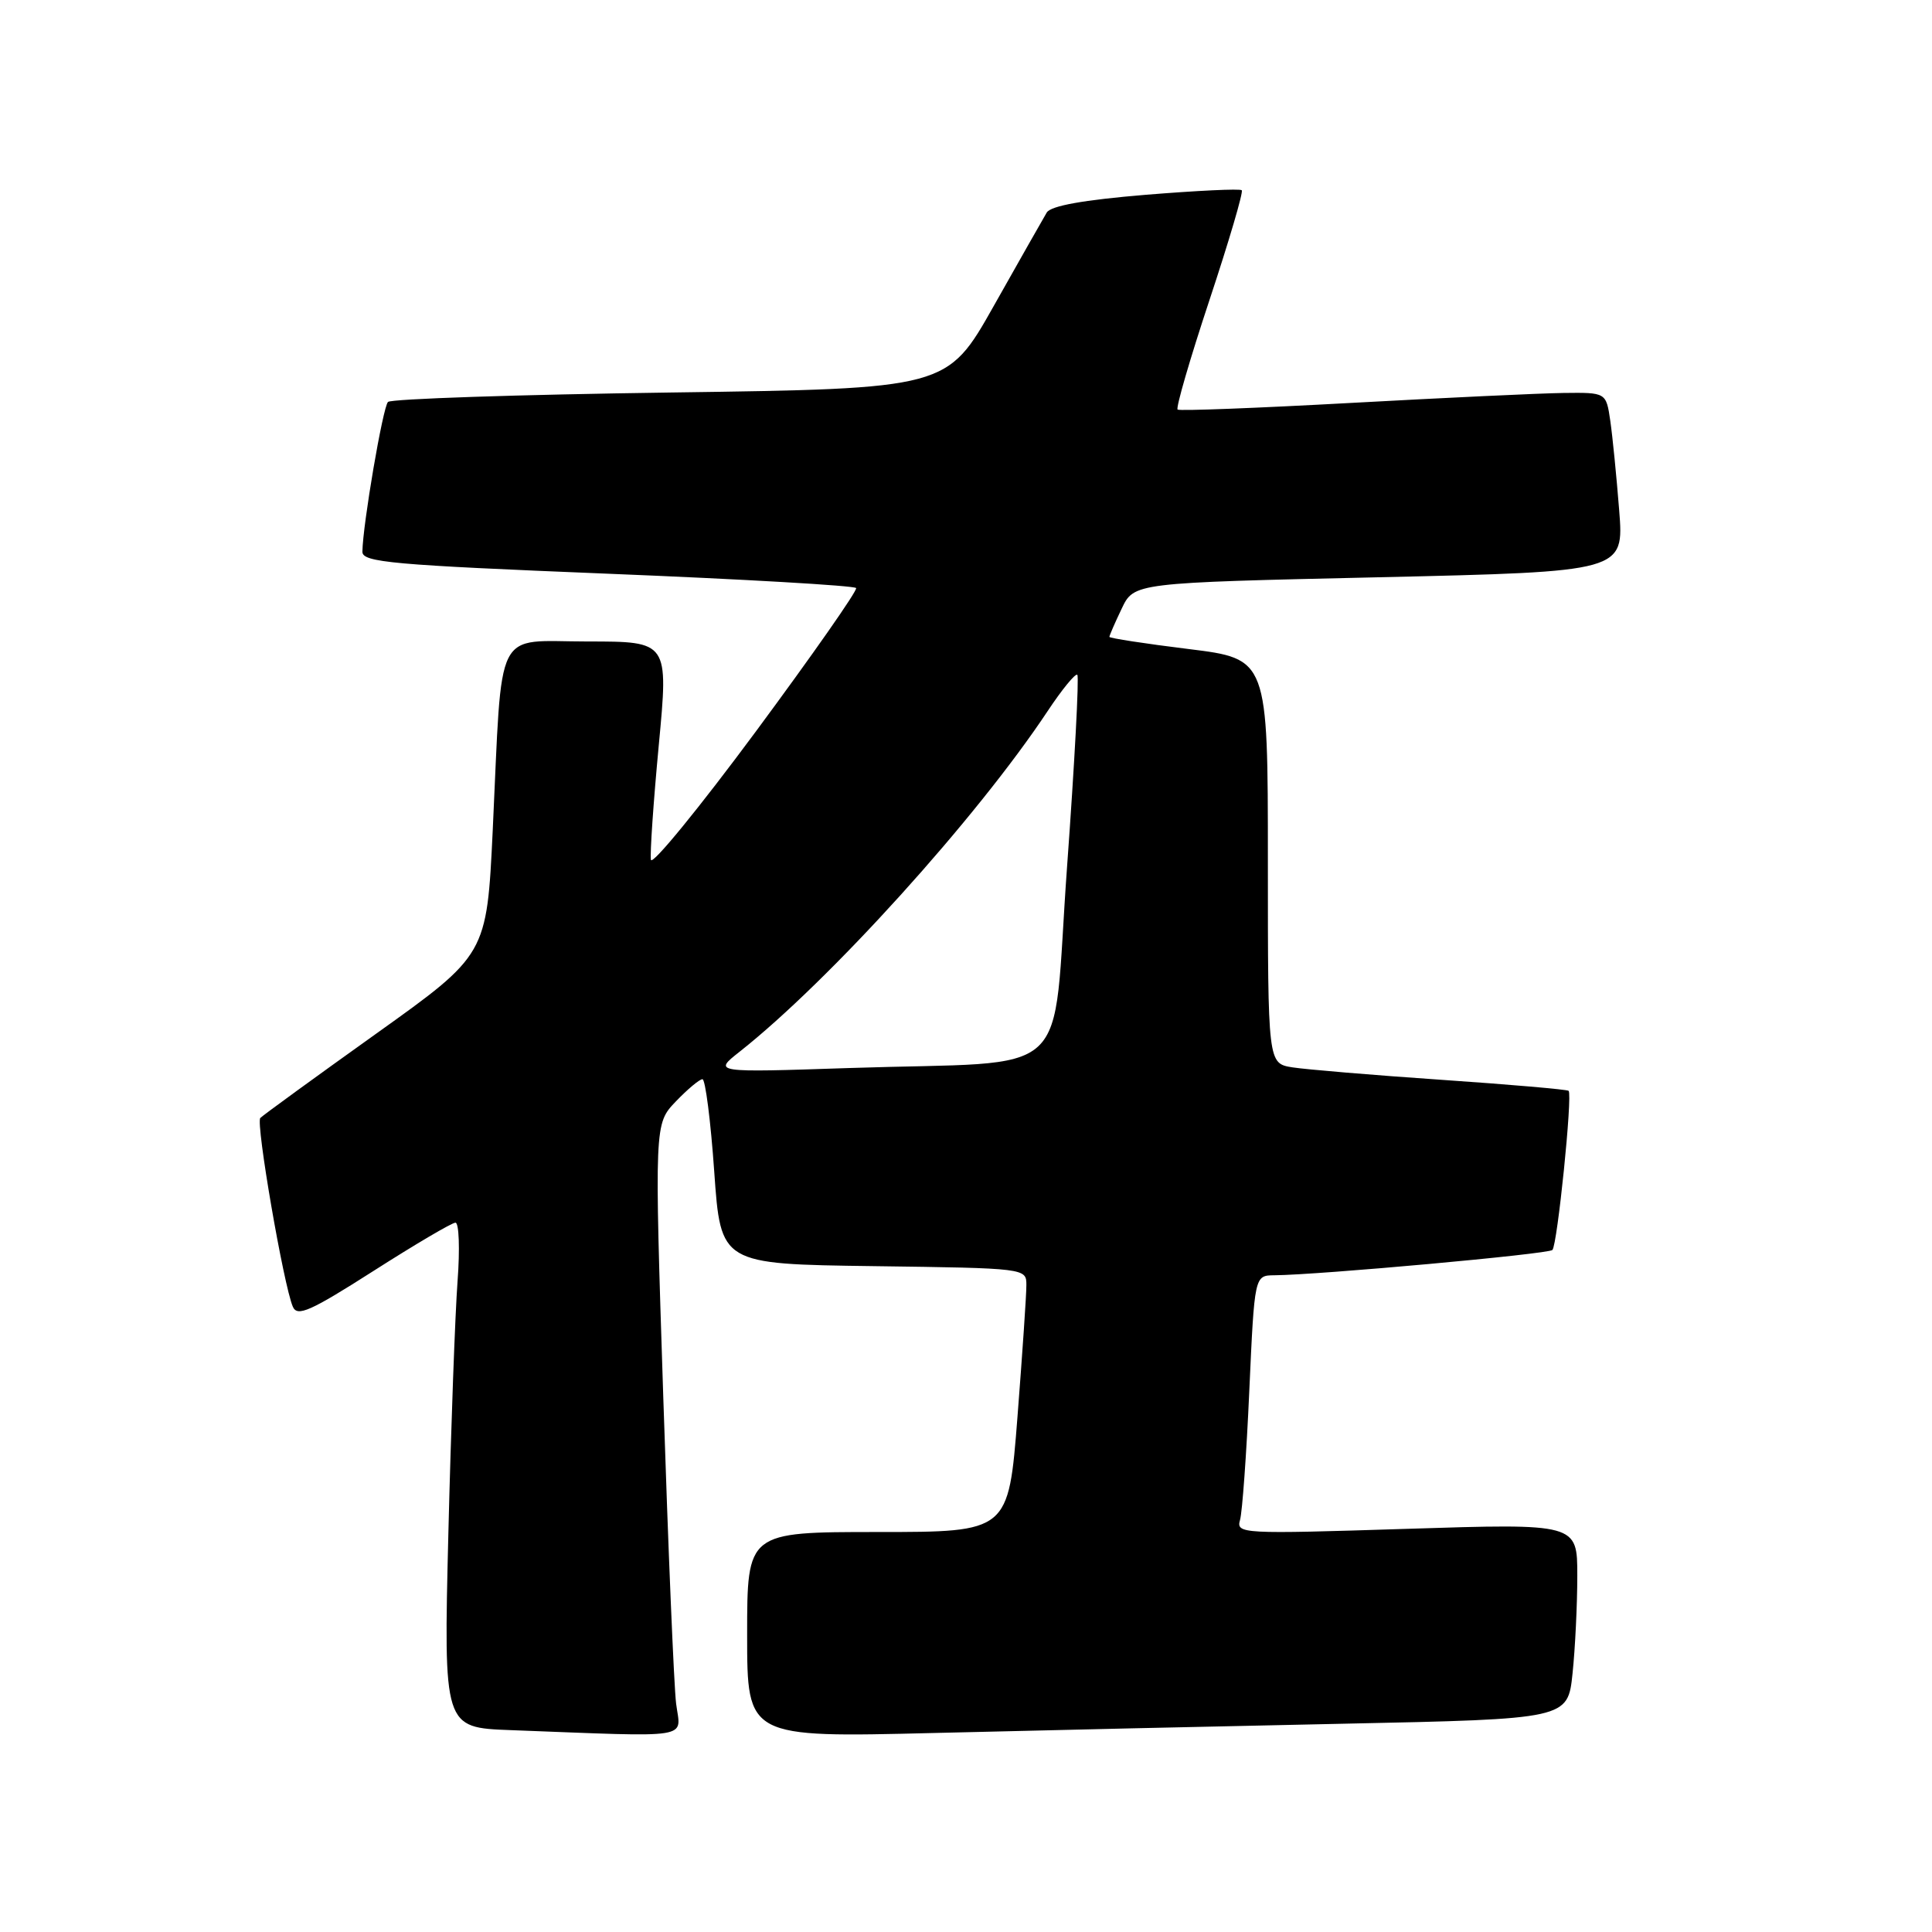 <?xml version="1.0" encoding="UTF-8" standalone="no"?>
<!DOCTYPE svg PUBLIC "-//W3C//DTD SVG 1.1//EN" "http://www.w3.org/Graphics/SVG/1.1/DTD/svg11.dtd" >
<svg xmlns="http://www.w3.org/2000/svg" xmlns:xlink="http://www.w3.org/1999/xlink" version="1.1" viewBox="0 0 256 256">
 <g >
 <path fill="currentColor"
d=" M 89.59 225.75 C 89.30 223.41 88.54 205.17 87.89 185.21 C 86.71 148.92 86.71 148.92 89.54 145.96 C 91.10 144.33 92.69 143.00 93.08 143.00 C 93.46 143.00 94.17 148.51 94.64 155.25 C 95.50 167.50 95.50 167.50 115.75 167.77 C 135.95 168.04 136.00 168.05 136.00 170.27 C 136.01 171.50 135.47 179.36 134.82 187.75 C 133.63 203.00 133.63 203.00 116.31 203.00 C 99.00 203.00 99.00 203.00 99.00 216.62 C 99.00 230.24 99.00 230.24 123.75 229.63 C 137.36 229.29 161.83 228.74 178.12 228.40 C 207.74 227.78 207.74 227.78 208.37 221.74 C 208.72 218.42 209.00 212.59 209.00 208.78 C 209.00 201.86 209.00 201.86 186.38 202.58 C 164.46 203.28 163.79 203.24 164.31 201.40 C 164.61 200.36 165.17 192.64 165.54 184.25 C 166.23 169.00 166.23 169.00 168.86 168.98 C 174.78 168.93 205.17 166.17 205.70 165.63 C 206.36 164.97 208.39 145.05 207.85 144.54 C 207.66 144.36 200.07 143.70 191.00 143.08 C 181.93 142.46 173.04 141.71 171.25 141.43 C 168.00 140.91 168.00 140.91 168.00 114.10 C 168.00 87.30 168.00 87.30 157.50 86.00 C 151.72 85.29 147.00 84.56 147.00 84.39 C 147.00 84.21 147.73 82.53 148.63 80.65 C 150.26 77.22 150.26 77.22 182.72 76.49 C 215.19 75.75 215.19 75.75 214.55 67.62 C 214.20 63.16 213.67 57.81 213.37 55.75 C 212.82 52.00 212.82 52.00 207.16 52.07 C 204.05 52.11 191.38 52.71 179.00 53.39 C 166.62 54.07 156.29 54.47 156.04 54.27 C 155.78 54.07 157.68 47.54 160.26 39.76 C 162.84 31.98 164.77 25.43 164.54 25.21 C 164.32 24.98 158.59 25.26 151.82 25.81 C 143.53 26.50 139.25 27.27 138.70 28.16 C 138.26 28.90 135.11 34.45 131.70 40.50 C 125.50 51.50 125.50 51.50 88.82 52.01 C 68.65 52.29 51.81 52.85 51.41 53.26 C 50.73 53.94 48.07 69.51 48.02 73.10 C 48.00 74.51 51.91 74.86 80.54 76.02 C 98.44 76.74 113.25 77.60 113.44 77.92 C 113.64 78.24 107.65 86.79 100.15 96.93 C 92.64 107.07 86.39 114.72 86.25 113.93 C 86.11 113.14 86.58 106.31 87.29 98.75 C 88.59 85.00 88.59 85.00 77.86 85.00 C 65.35 85.00 66.59 82.52 65.29 110.00 C 64.50 126.50 64.50 126.50 49.80 137.00 C 41.71 142.78 34.82 147.79 34.49 148.14 C 33.87 148.80 37.57 170.27 38.80 173.14 C 39.39 174.52 41.10 173.76 49.50 168.40 C 55.00 164.89 59.88 162.01 60.35 162.01 C 60.82 162.00 60.95 165.49 60.63 169.75 C 60.31 174.01 59.76 189.07 59.41 203.21 C 58.78 228.92 58.78 228.92 67.64 229.25 C 92.26 230.18 90.19 230.51 89.59 225.75 Z  M 98.00 139.36 C 109.92 129.95 129.37 108.45 138.80 94.25 C 140.72 91.35 142.51 89.17 142.75 89.42 C 143.00 89.67 142.39 101.12 141.39 114.87 C 139.29 143.82 142.87 140.51 112.50 141.52 C 94.50 142.12 94.50 142.12 98.00 139.36 Z "/>
</g>
</svg>